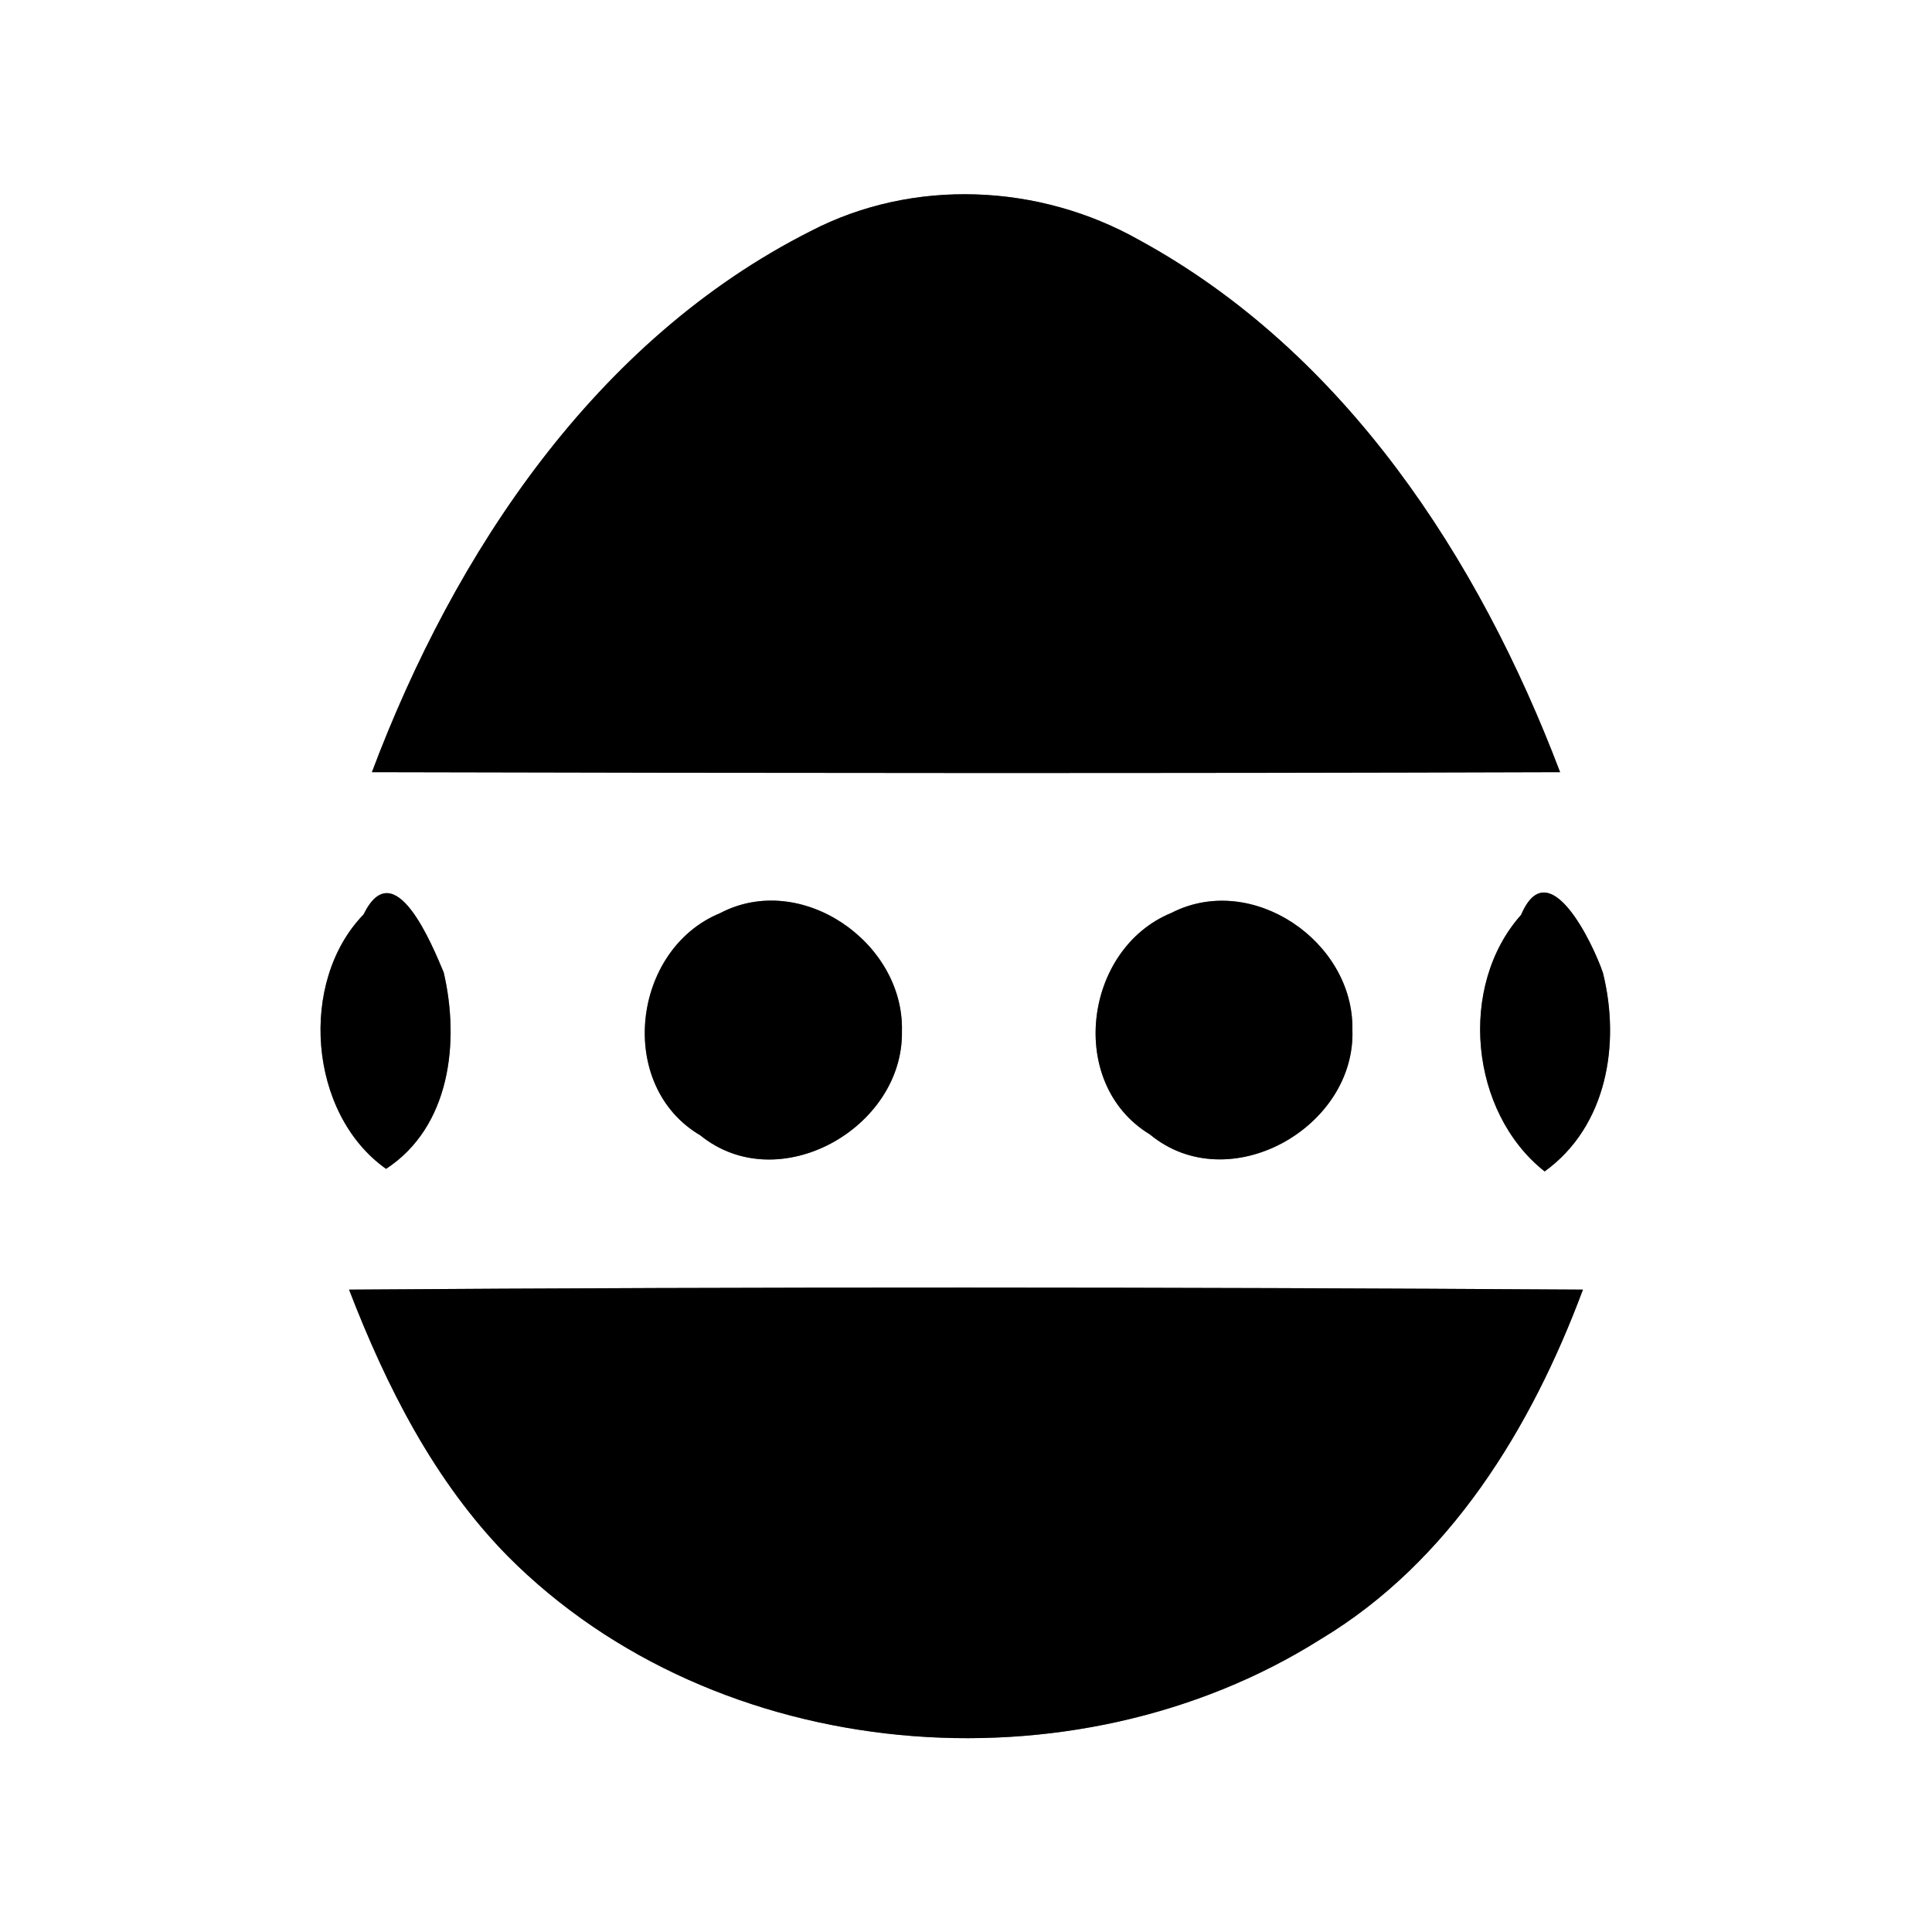 <?xml version="1.0" encoding="UTF-8" ?>
<!DOCTYPE svg PUBLIC "-//W3C//DTD SVG 1.1//EN" "http://www.w3.org/Graphics/SVG/1.1/DTD/svg11.dtd">
<svg width="60pt" height="60pt" viewBox="0 0 60 60" version="1.1" xmlns="http://www.w3.org/2000/svg">
<rect x="0" y="0" width="60" height="60" fill="#808080" stroke="none"/>
<g id="#ffffffff">
<path fill="#ffffff" opacity="1.00" d=" M 0.00 0.00 L 60.00 0.00 L 60.00 60.00 L 0.00 60.00 L 0.00 0.00 M 25.17 7.18 C 18.50 10.55 14.12 17.15 11.55 23.98 C 23.85 24.01 36.15 24.02 48.45 23.98 C 45.93 17.34 41.76 10.94 35.39 7.46 C 32.28 5.70 28.36 5.52 25.17 7.18 M 11.29 28.40 C 9.27 30.48 9.57 34.59 11.99 36.30 C 13.99 34.99 14.28 32.35 13.78 30.20 C 13.43 29.37 12.25 26.44 11.29 28.40 M 22.36 28.36 C 19.62 29.49 19.13 33.72 21.75 35.26 C 24.18 37.23 28.07 35.03 28.01 32.02 C 28.08 29.26 24.87 27.04 22.36 28.36 M 36.38 28.35 C 33.65 29.47 33.12 33.66 35.71 35.23 C 38.15 37.25 42.11 35.03 42.00 31.98 C 42.05 29.24 38.88 27.07 36.38 28.35 M 47.24 28.41 C 45.27 30.62 45.64 34.54 47.97 36.38 C 49.91 34.98 50.33 32.41 49.78 30.21 C 49.49 29.35 48.10 26.39 47.24 28.41 M 10.84 40.05 C 12.00 43.06 13.49 46.01 15.77 48.33 C 22.25 54.84 33.32 55.76 41.01 50.91 C 45.03 48.50 47.56 44.34 49.16 40.05 C 36.39 39.97 23.61 39.96 10.84 40.05 Z" />
</g>
<g id="#000000ff">
<path fill="#000000" opacity="1.00" d=" M 25.17 7.18 C 28.36 5.52 32.28 5.70 35.39 7.46 C 41.76 10.94 45.93 17.34 48.45 23.98 C 36.15 24.02 23.85 24.01 11.55 23.98 C 14.12 17.15 18.50 10.55 25.17 7.18 Z" />
<path fill="#000000" opacity="1.00" d=" M 11.29 28.40 C 12.25 26.44 13.43 29.37 13.78 30.20 C 14.28 32.35 13.99 34.99 11.99 36.30 C 9.57 34.59 9.27 30.48 11.29 28.40 Z" />
<path fill="#000000" opacity="1.00" d=" M 22.36 28.36 C 24.87 27.04 28.08 29.26 28.01 32.02 C 28.07 35.03 24.18 37.23 21.75 35.26 C 19.13 33.72 19.62 29.49 22.36 28.36 Z" />
<path fill="#000000" opacity="1.00" d=" M 36.38 28.35 C 38.88 27.07 42.05 29.24 42.00 31.98 C 42.11 35.03 38.15 37.25 35.71 35.23 C 33.12 33.66 33.65 29.47 36.38 28.35 Z" />
<path fill="#000000" opacity="1.00" d=" M 47.24 28.41 C 48.10 26.39 49.49 29.35 49.78 30.21 C 50.33 32.41 49.91 34.98 47.97 36.38 C 45.64 34.54 45.27 30.62 47.24 28.41 Z" />
<path fill="#000000" opacity="1.00" d=" M 10.84 40.05 C 23.61 39.96 36.39 39.97 49.16 40.05 C 47.56 44.34 45.03 48.50 41.01 50.91 C 33.32 55.76 22.25 54.84 15.77 48.33 C 13.49 46.01 12.00 43.06 10.84 40.05 Z" />
</g>
</svg>
